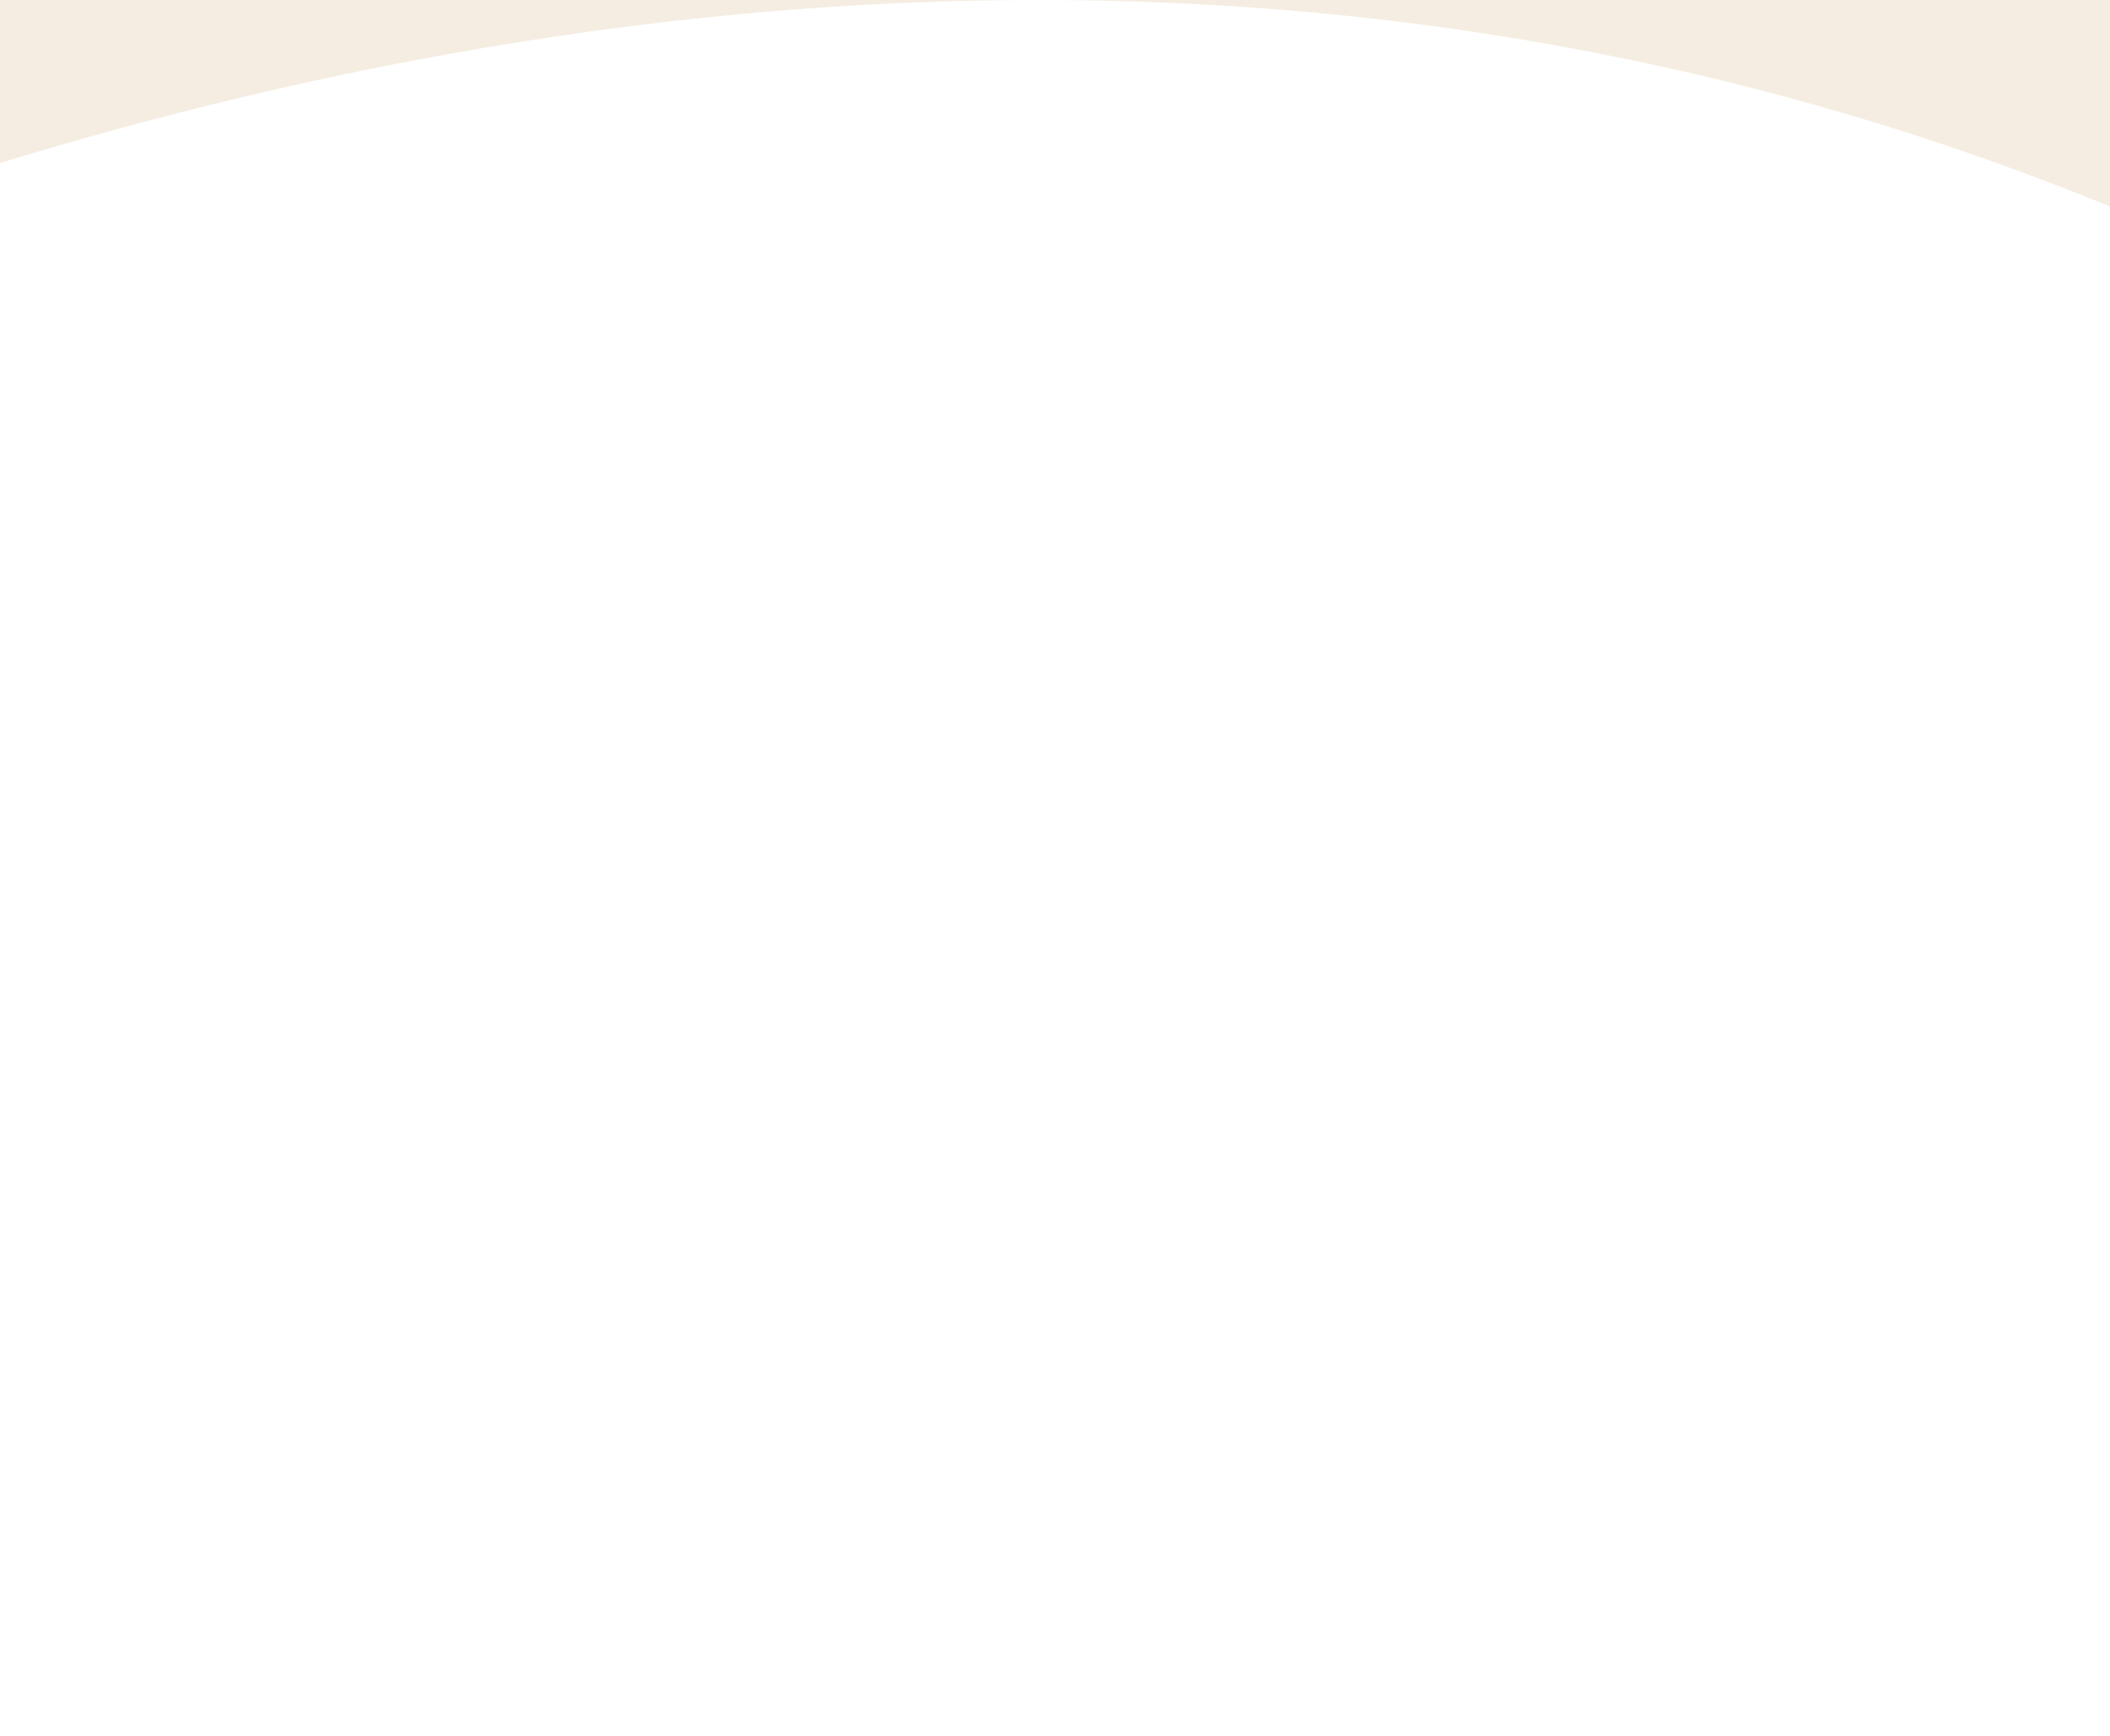 <?xml version="1.0" encoding="UTF-8"?><svg id="a" xmlns="http://www.w3.org/2000/svg" viewBox="0 0 1920 1580"><rect x="0" y="0" width="1920" height="1580" fill="#333333" stroke="none"/><defs><style>.b{fill:#fff;}.c{fill:#f5ede1;}</style></defs><rect class="c" width="1920" height="218"/><path class="b" d="M0,148.32V1580H1920V187.9c-64.8-26.52-132.51-51.06-203.2-73.06C1060.43-89.45,436.51,15.15,0,148.32Z"/></svg>